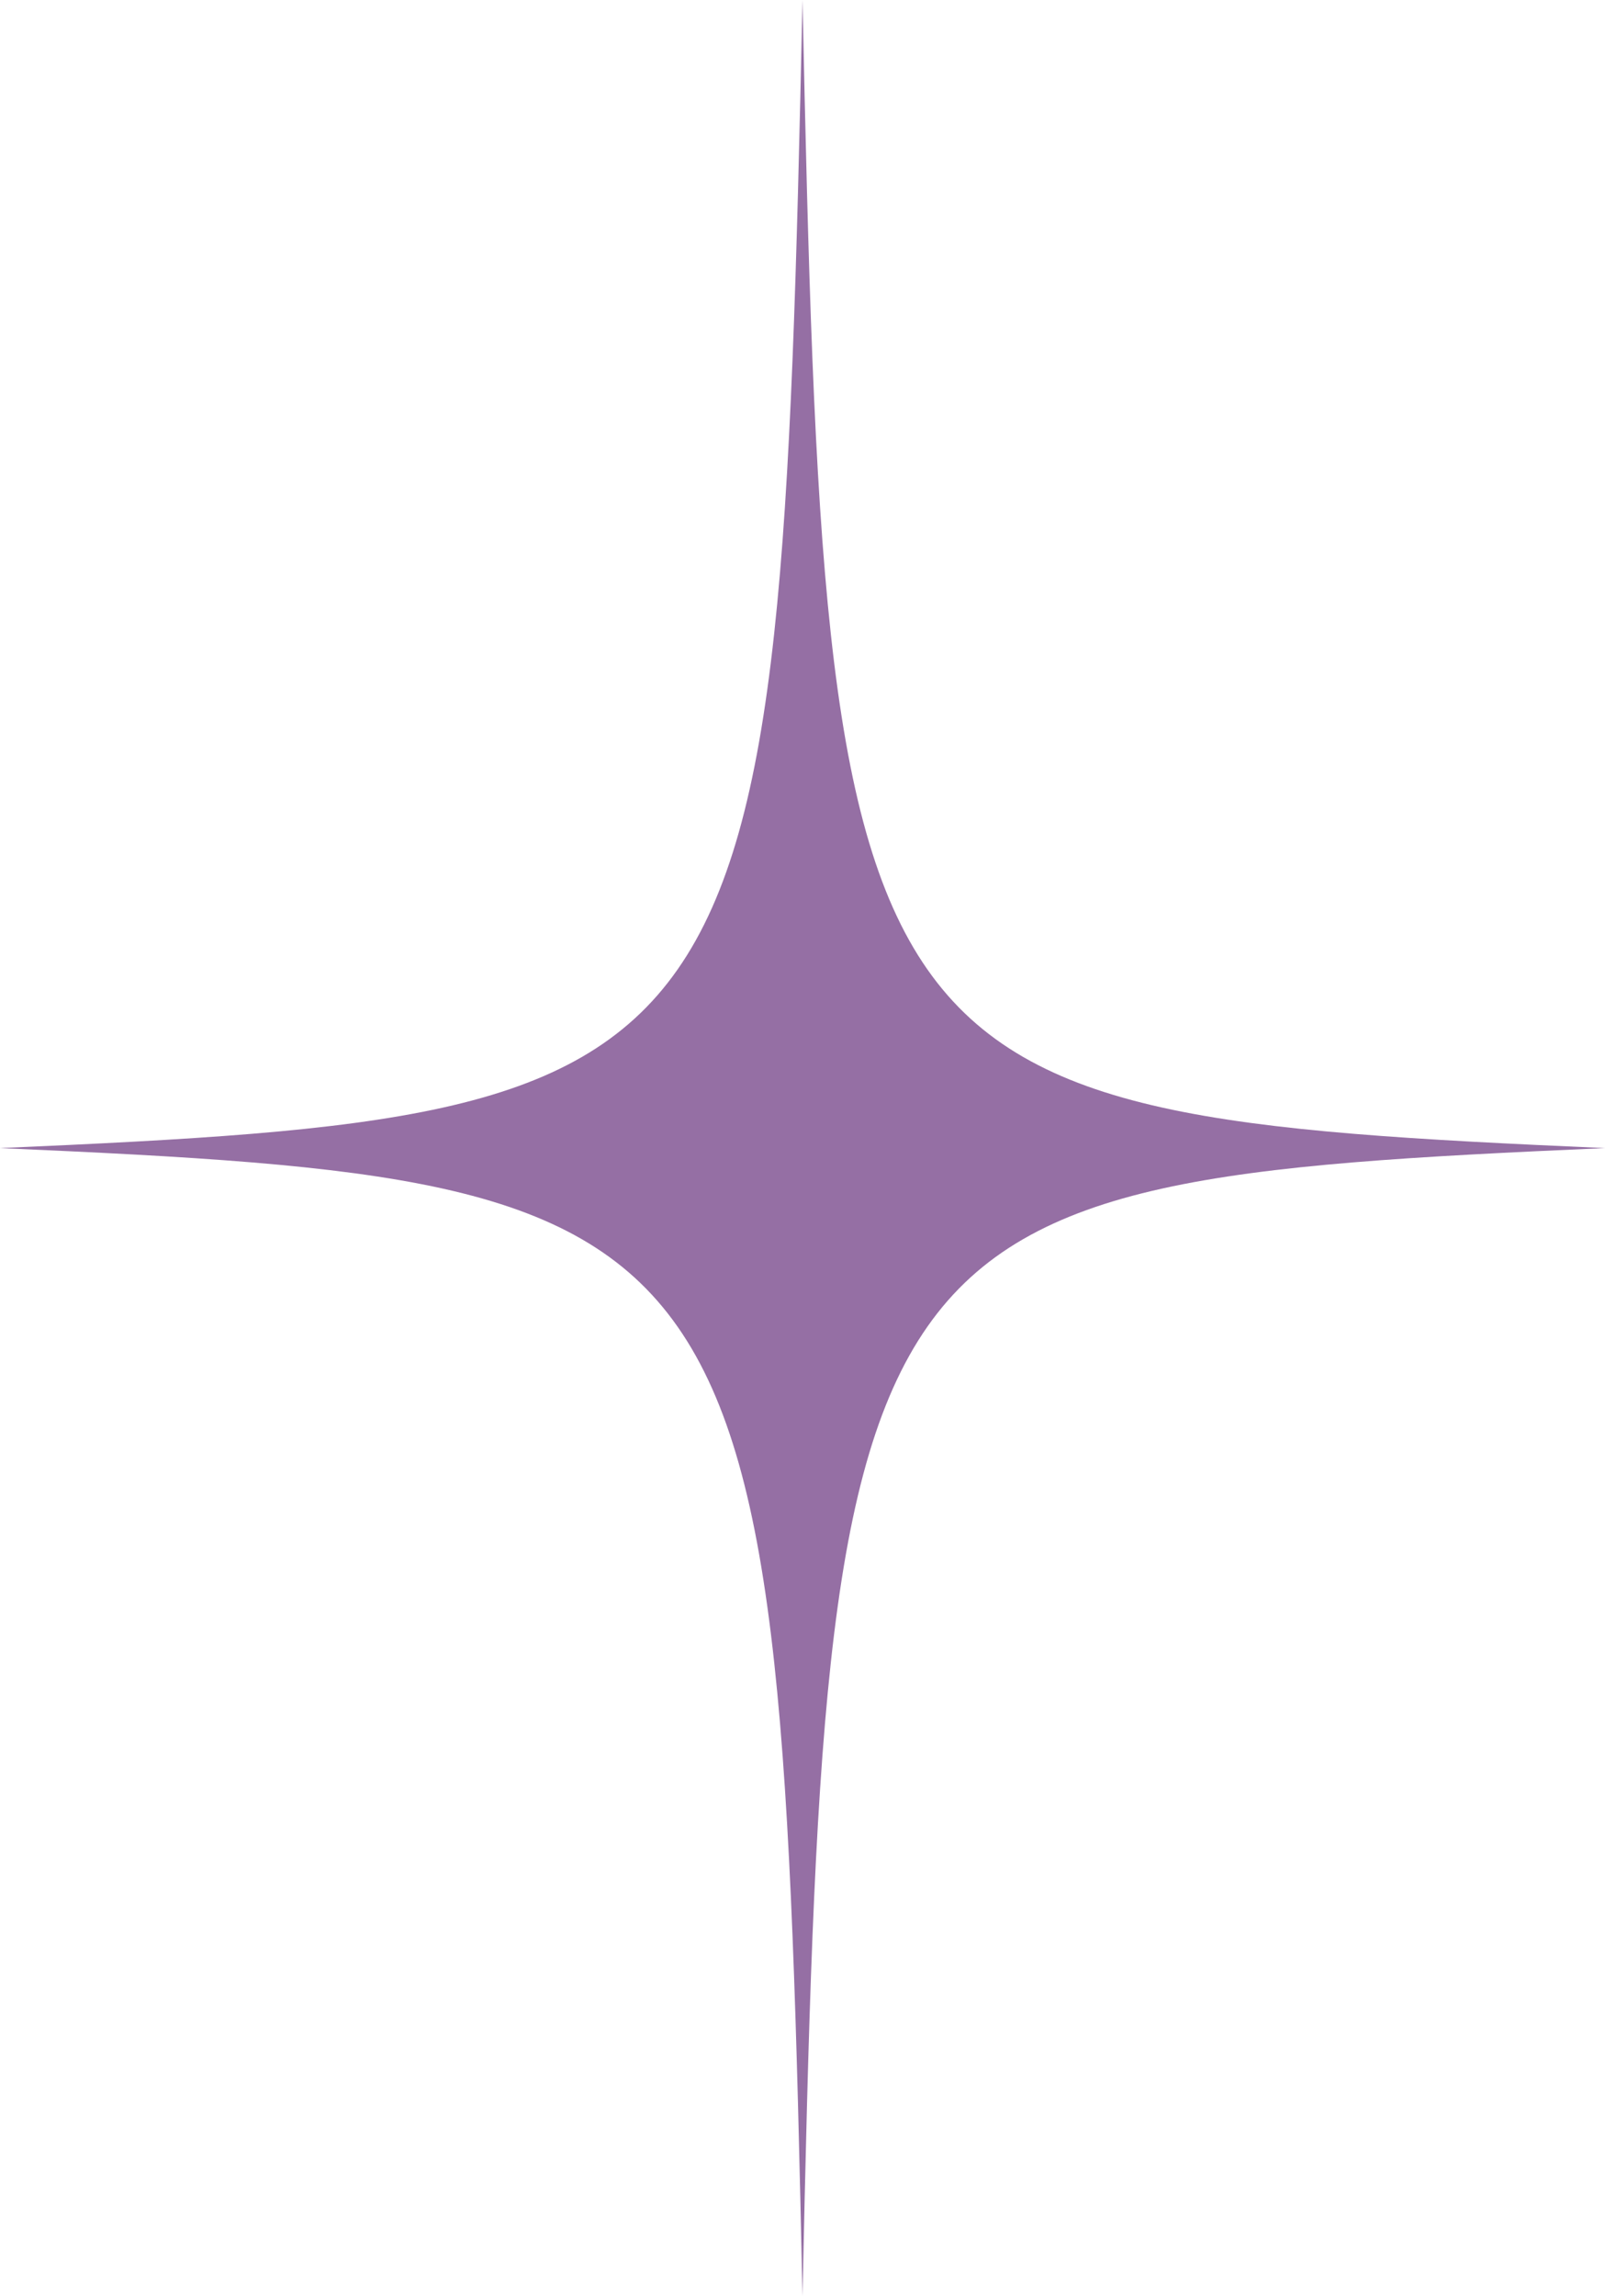 <svg width="93" height="133" viewBox="0 0 93 133" fill="none" xmlns="http://www.w3.org/2000/svg">
<path d="M46.5 133C45.154 69.999 44.053 68.435 0 66.5C44.053 64.575 45.147 63.001 46.5 0C47.846 63.001 48.947 64.565 93 66.5C48.947 68.435 47.853 69.98 46.5 133Z" fill="#956FA4"/>
</svg>
